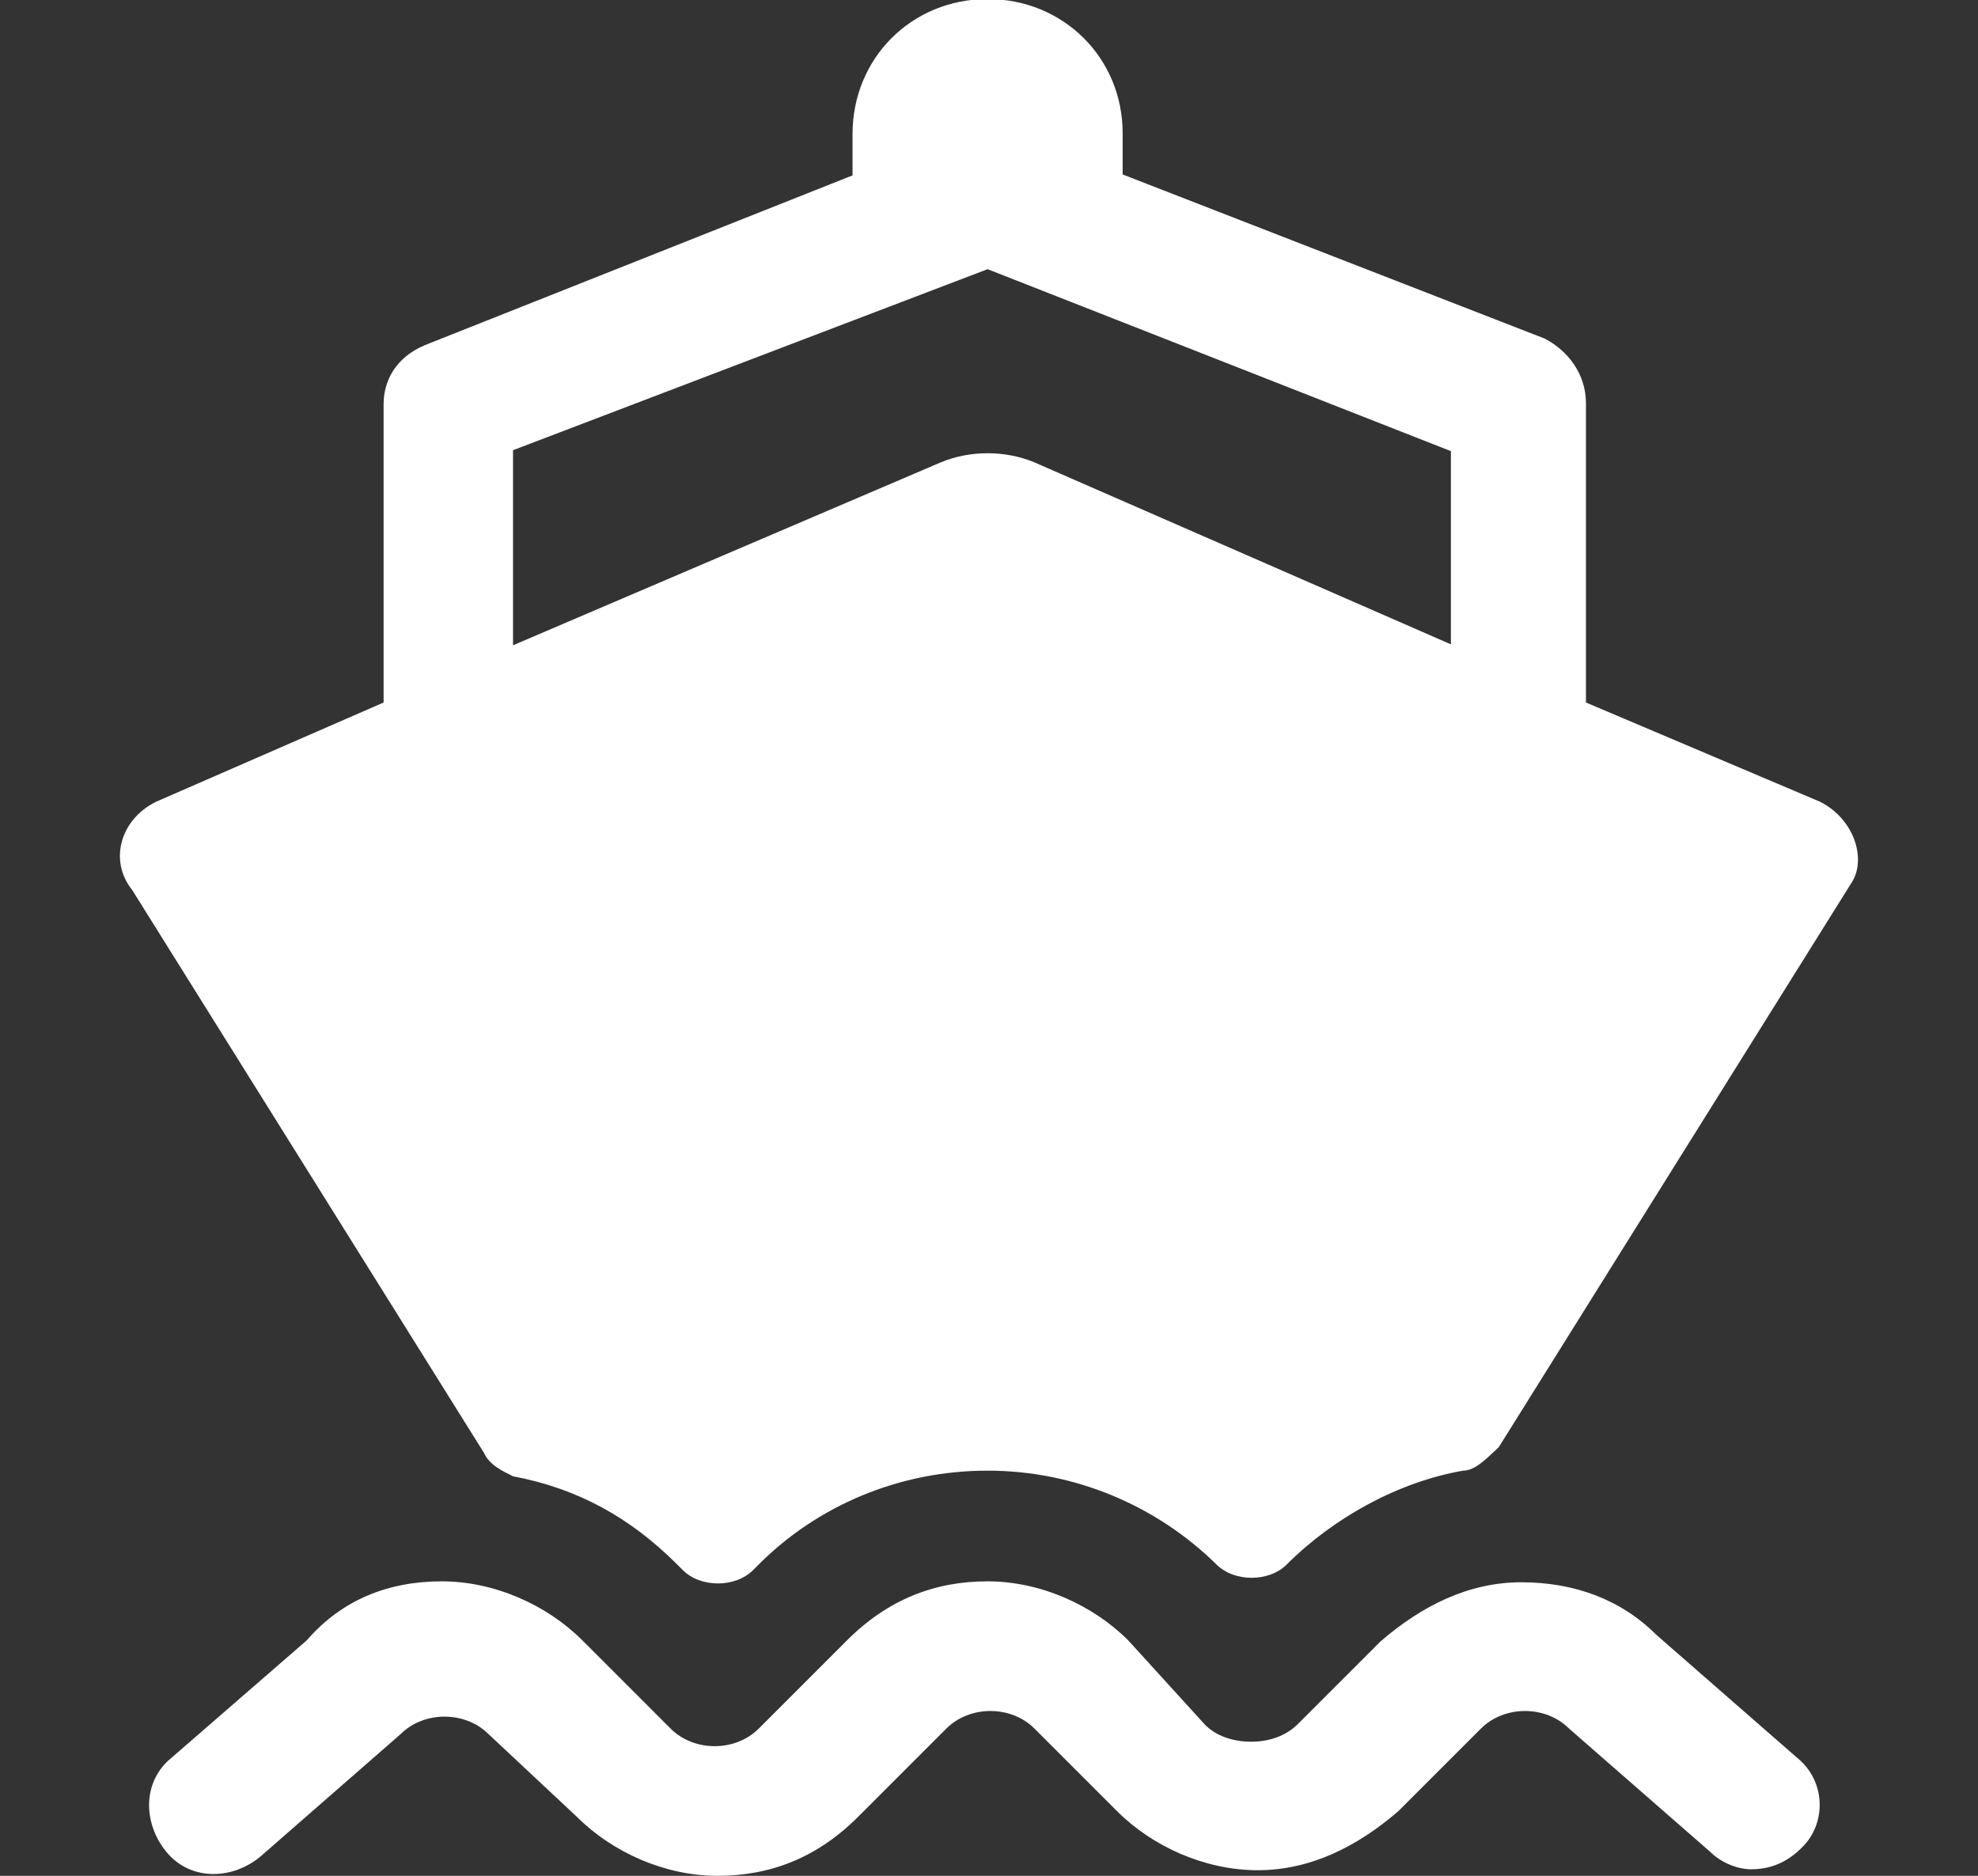 <?xml version="1.0" encoding="utf-8"?>
<!-- Generator: Adobe Illustrator 22.1.0, SVG Export Plug-In . SVG Version: 6.00 Build 0)  -->
<svg version="1.1" id="图层_1" xmlns="http://www.w3.org/2000/svg" xmlns:xlink="http://www.w3.org/1999/xlink" x="0px" y="0px"
	 viewBox="0 0 210.9 200" style="enable-background:new 0 0 210.9 200;" xml:space="preserve">
<rect x="0" y="0" width="210.9" height="200" fill="#333333" stroke="none"/>
<style type="text/css">
	.st0{fill:#FFFFFF;}
</style>
<path class="st0" d="M191.6,187.4l-15-13.1c-3.8-3.8-8.8-5.6-14.4-5.6s-10.6,2.5-15,6.3l-8.8,8.8c-1.3,1.3-3.1,1.9-5,1.9
	c-1.9,0-3.8-0.6-5-1.9l-8.1-8.9c-3.8-3.8-9.4-6.3-15-6.3s-10.6,1.9-15,6.3l-9.4,9.4c-2.5,2.5-6.9,2.5-9.4,0l-9.4-9.4
	c-3.8-3.8-9.4-6.3-15-6.3s-10.6,1.9-14.4,6.3l-14.4,12.5c-3.1,2.5-3.1,6.9-0.6,10s6.9,3.1,10,0.6l15-13.1c2.5-2.5,6.9-2.5,9.4,0
	l9.4,8.8c3.8,3.8,9.4,6.3,15,6.3s10.6-1.9,15-6.3l9.4-9.4c2.5-2.5,6.9-2.5,9.4,0l8.8,8.8c3.8,3.8,9.4,6.3,15,6.3s10.6-2.5,15-6.3
	l8.8-8.8c2.5-2.5,6.9-2.5,9.4,0l15,13.1c1.3,1.3,3.1,1.9,4.4,1.9c1.9,0,3.8-0.6,5.6-2.5C194.7,194.3,194.7,189.9,191.6,187.4
	L191.6,187.4z"/>
<path class="st0" d="M194.1,85.5l-25-10.6V43c0-3.1-1.9-5.6-4.4-6.9l-45-17.5v-4.4c0-8-6.3-14.3-14.4-14.3S90.9,6.2,90.9,14.3v4.4
	L45.3,36.8c-3.1,1.3-4.4,3.8-4.4,6.3v31.8L16.6,85.5c-3.8,1.9-5,6.3-2.5,9.4l37.5,60c0.6,1.3,1.9,1.9,3.1,2.5
	c6.9,1.3,12.5,4.4,17.5,9.4l0.6,0.6c1.9,1.9,5.6,1.9,7.5,0l0.6-0.6c6.3-6.3,15-10,24.4-10s18.1,3.8,24.4,10c1.9,1.9,5.6,1.9,7.5,0
	c5-5,11.9-8.8,18.8-10c1.3,0,2.5-1.3,3.8-2.5l37.5-60C199.1,91.8,197.8,87.4,194.1,85.5z M110.3,49.3c-3.1-1.3-6.9-1.3-10,0
	L54.7,68.8V48l50.6-19.3l49.4,19.4v20.6L110.3,49.3z"/>
</svg>
